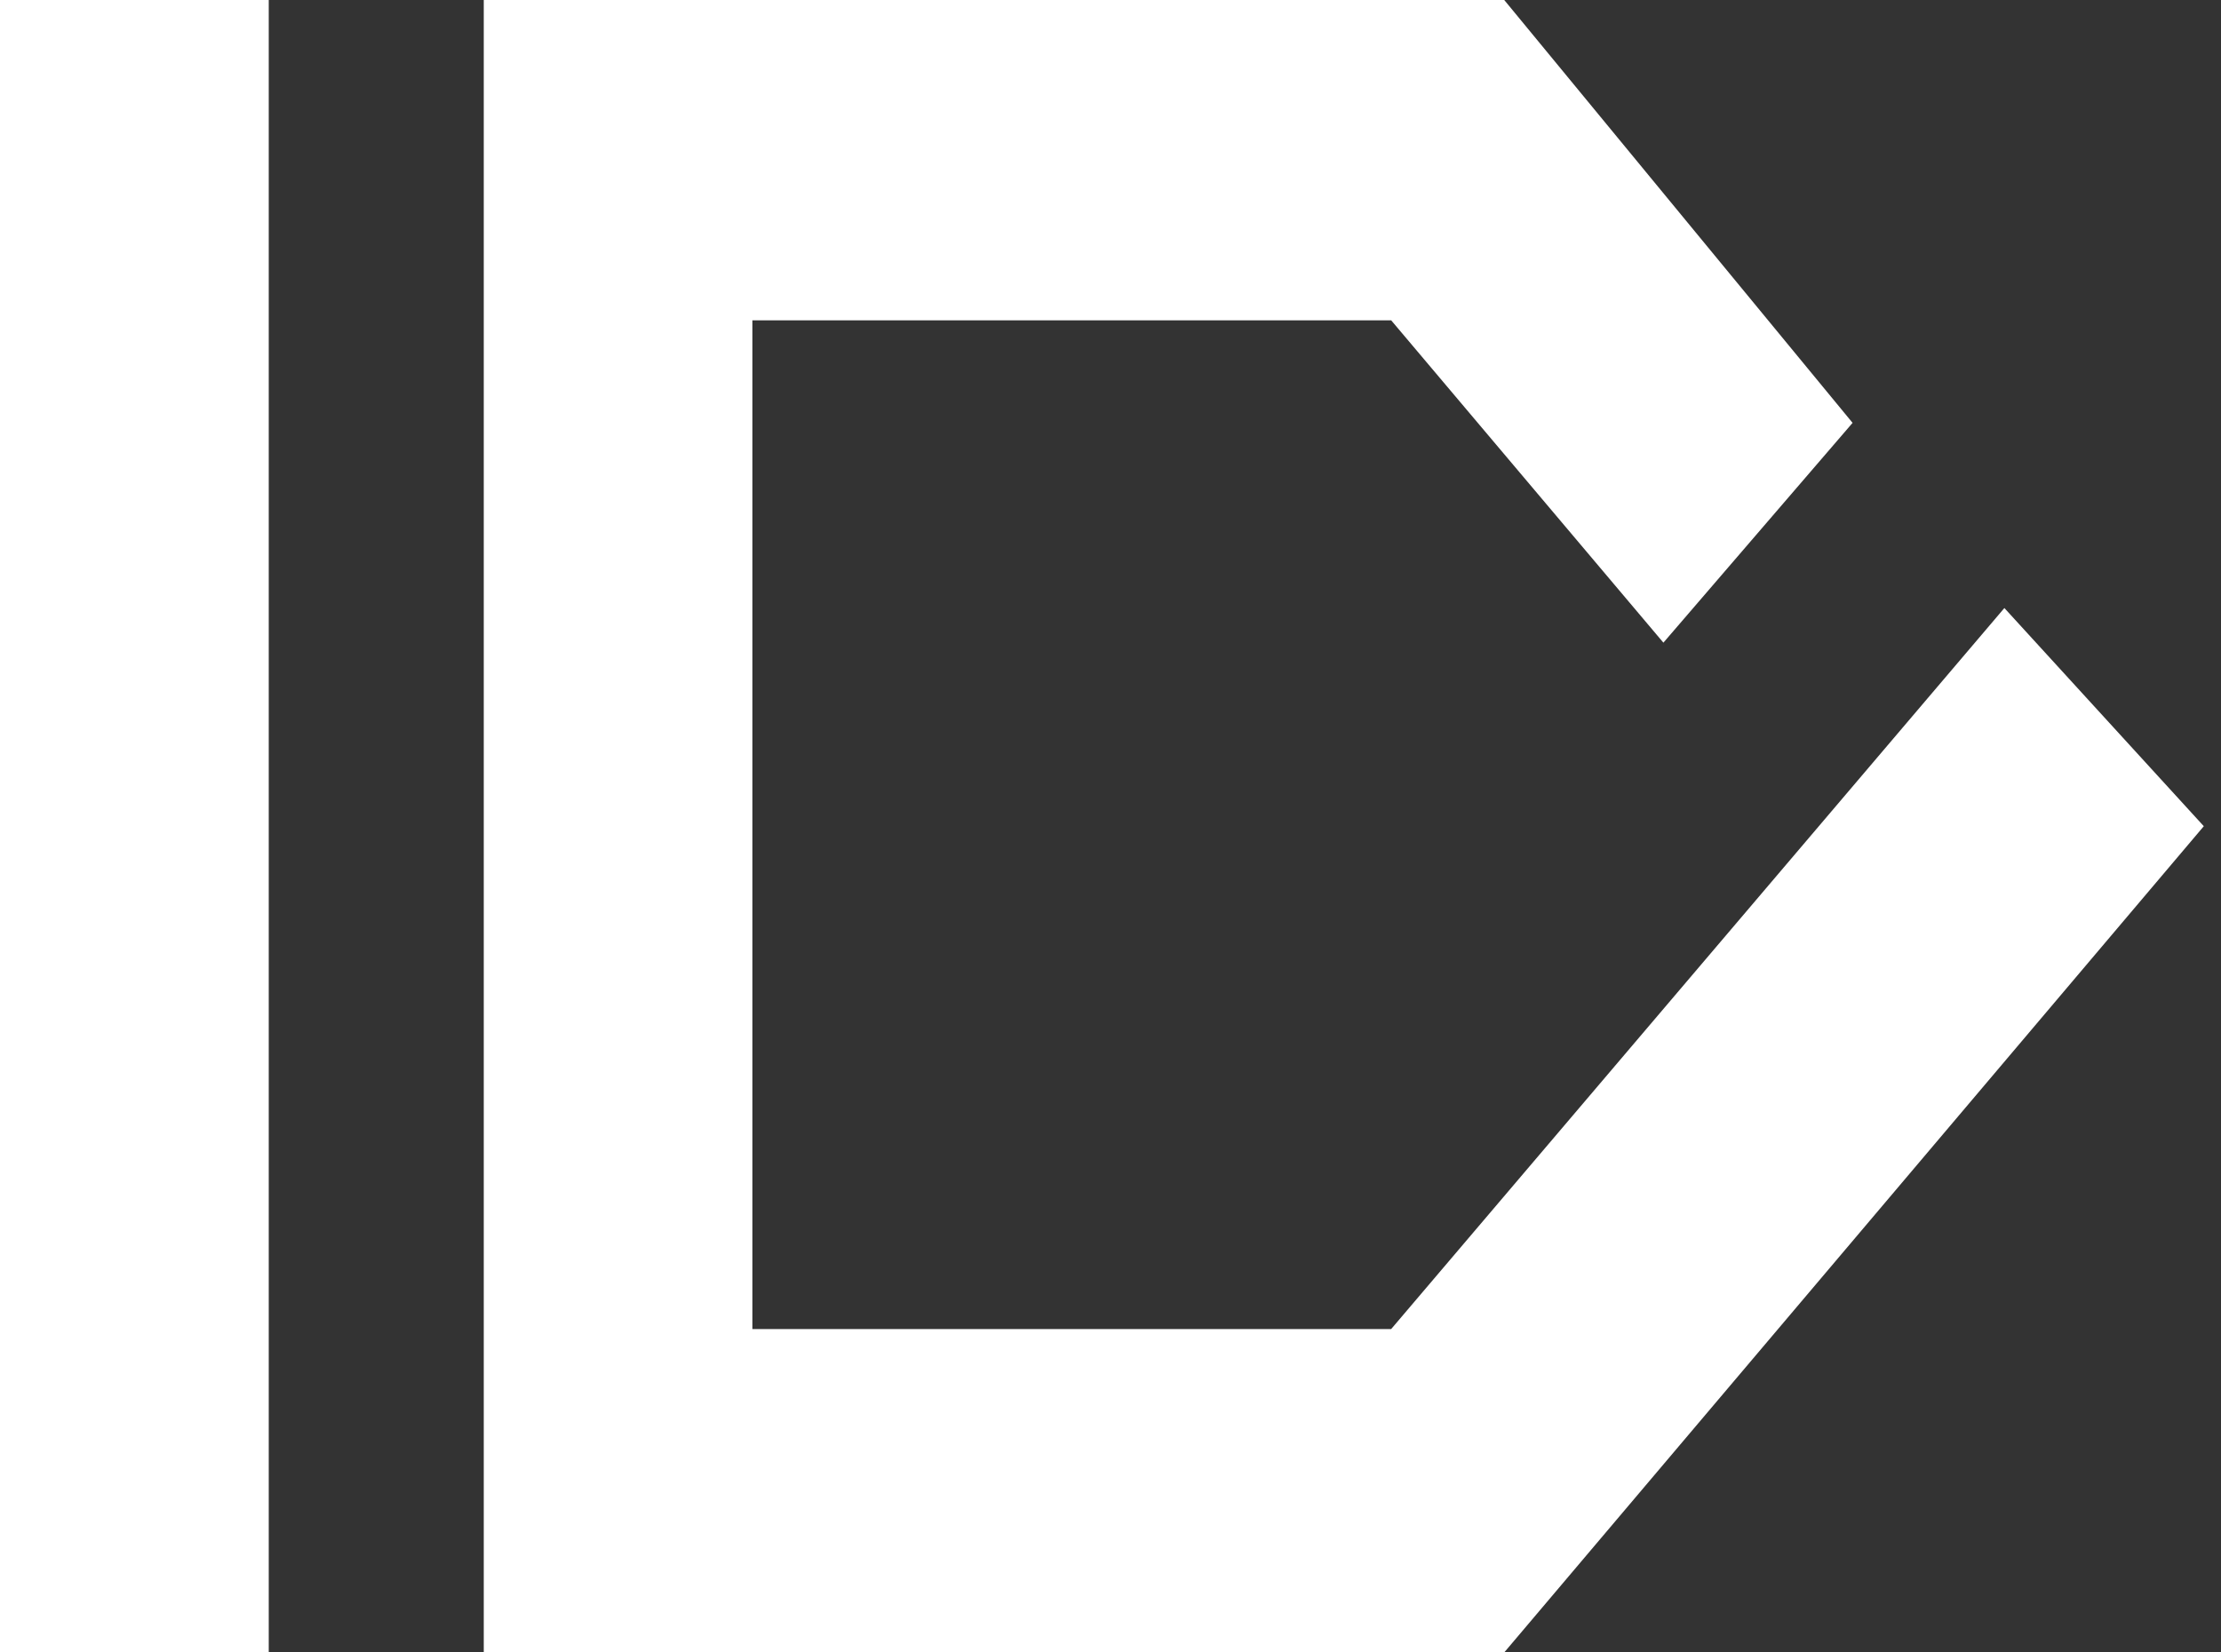 <!-- Generated by IcoMoon.io -->
<svg version="1.1" xmlns="http://www.w3.org/2000/svg" width="43" height="32" viewBox="0 0 43 32">
<rect x="0" y="0" width="43" height="32" fill="#333333" stroke="none"/>
<title>ic_footer_arrow1</title>
<path fill="#fff" d="M32.205 12.445l3.662-4.256-6.744-8.189h-19.757v32h19.757l13.544-16-3.861-4.225-11.872 13.963h-12.367v-19.535h12.367l5.27 6.242zM0 32h5.203v-32h-5.203v32z"></path>
</svg>
